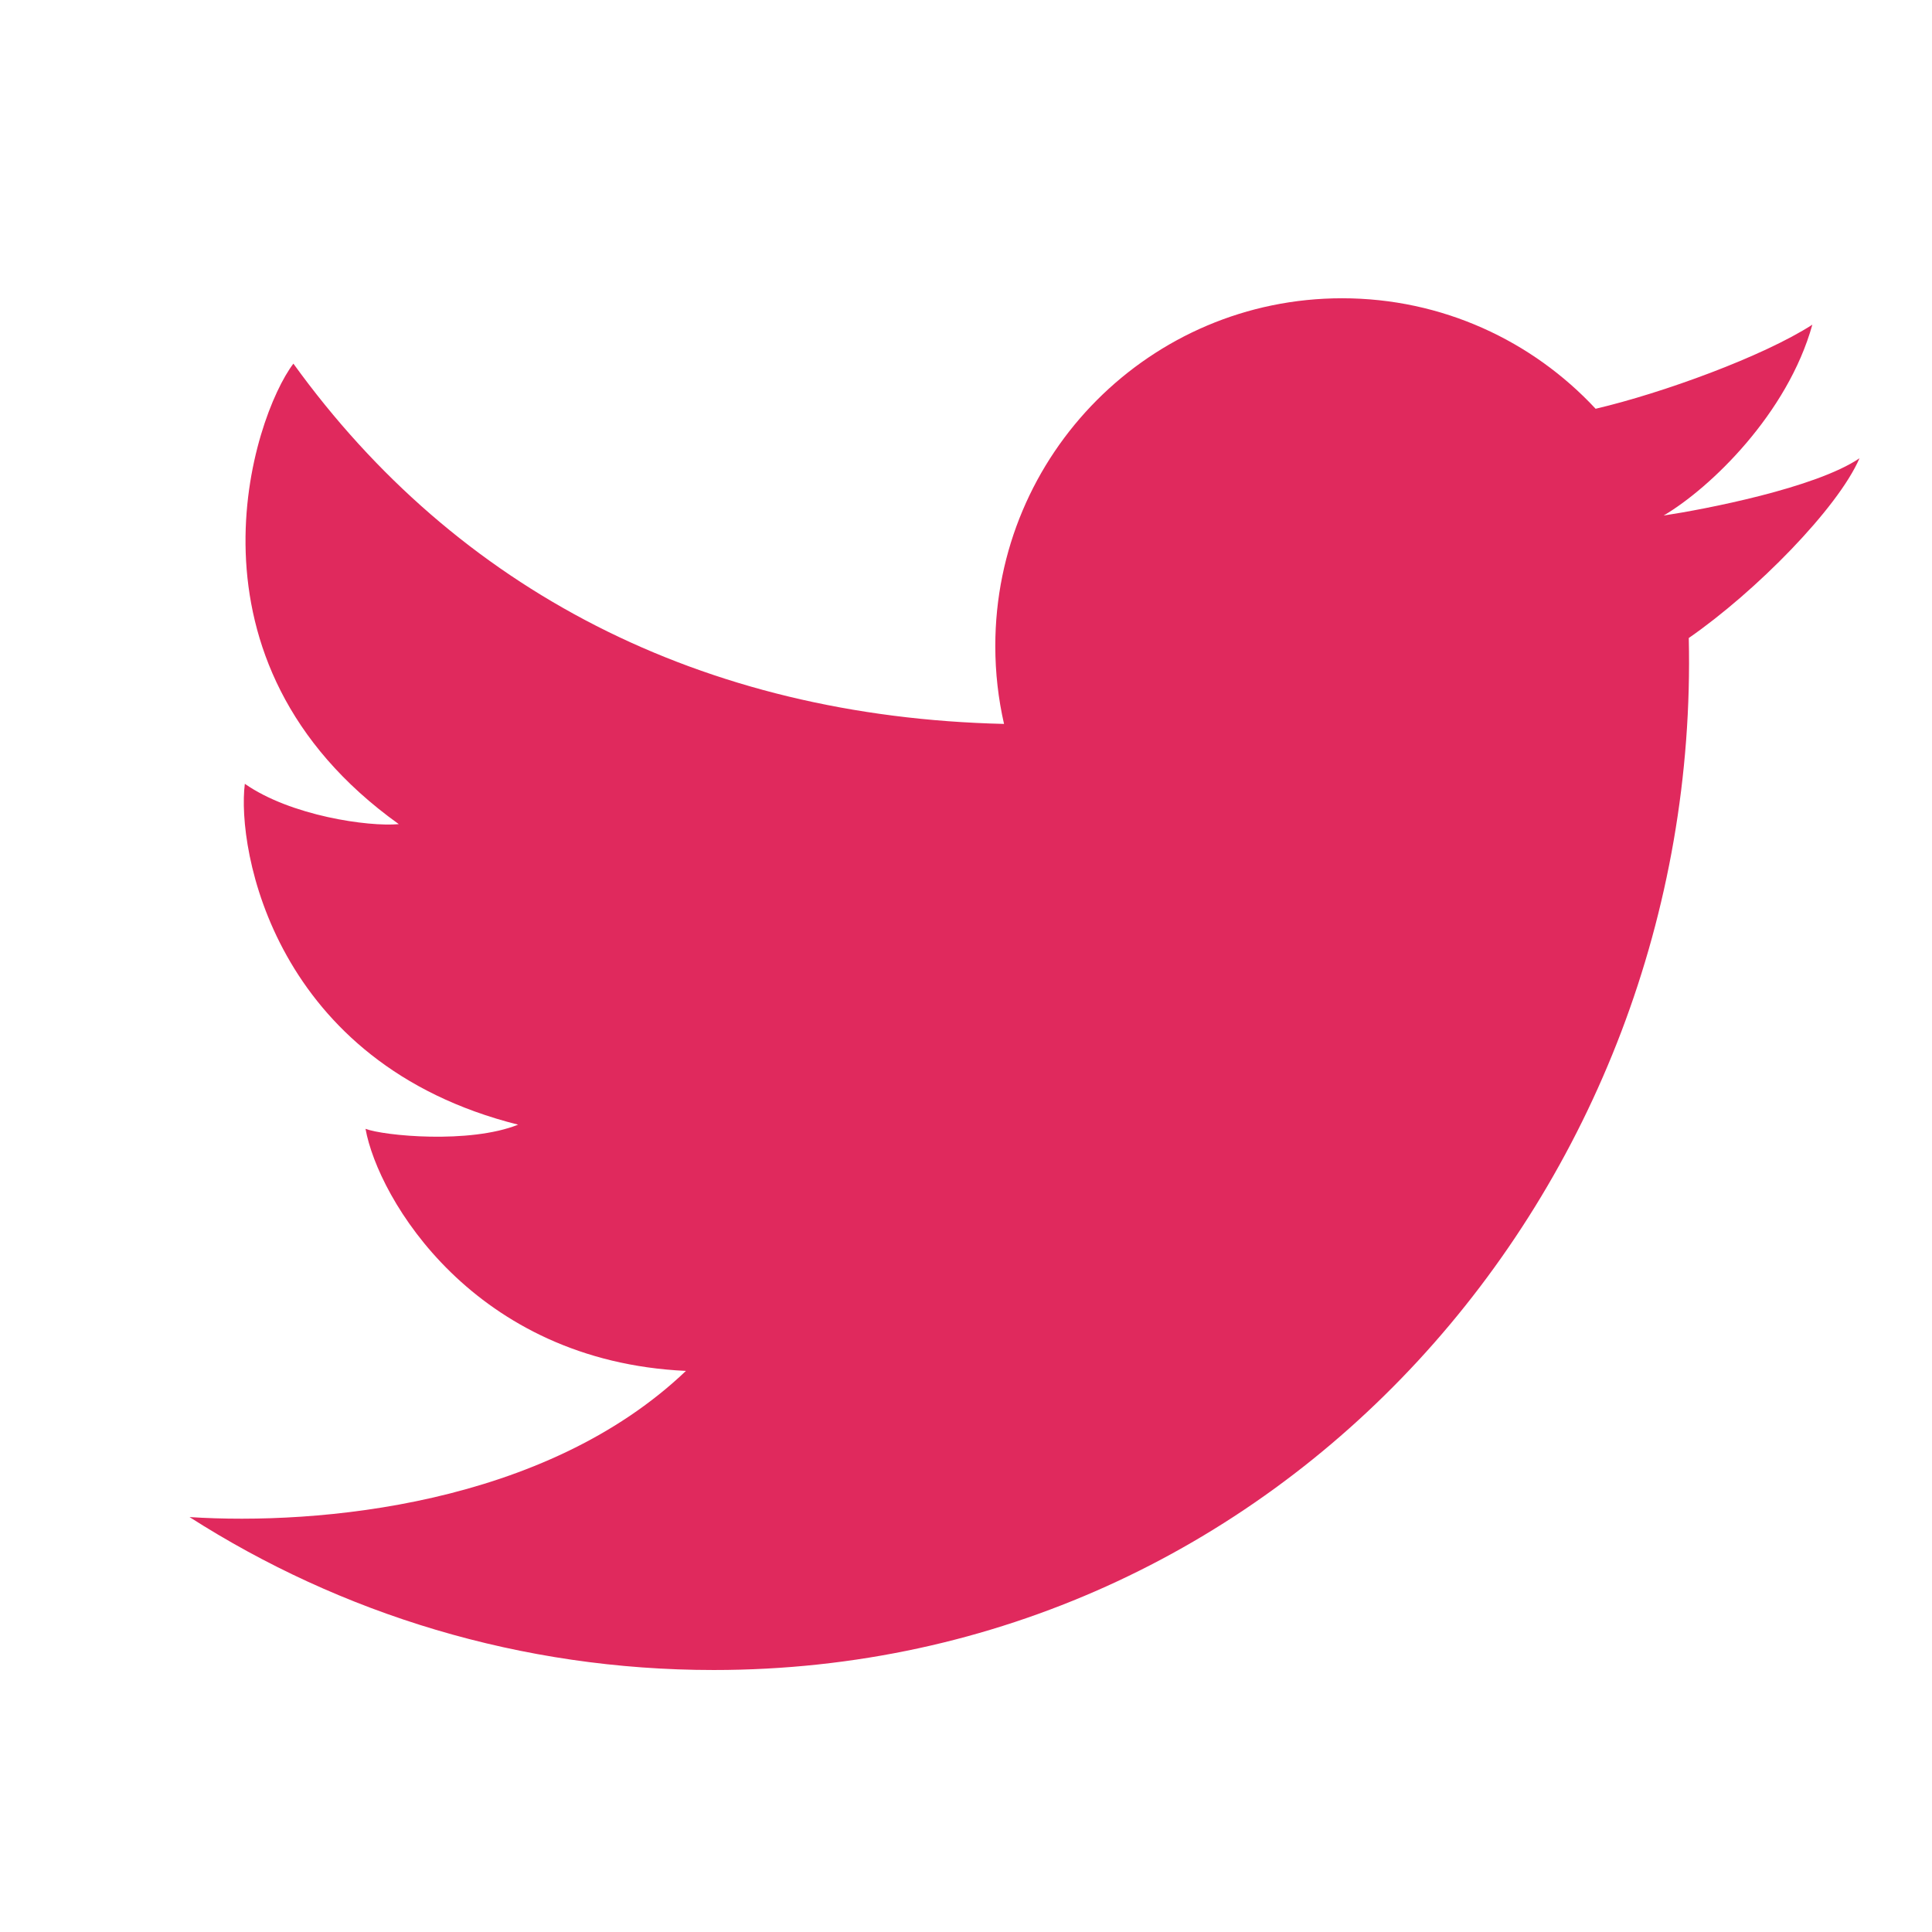 <svg width="73" height="73" viewBox="0 0 73 73" fill="none" xmlns="http://www.w3.org/2000/svg">
<path d="M26.967 63.101C19.677 63.101 12.881 60.981 7.161 57.322C12.018 57.636 20.588 56.884 25.919 51.799C17.9 51.431 14.283 45.281 13.811 42.652C14.493 42.915 17.742 43.231 19.577 42.495C10.352 40.182 8.937 32.086 9.251 29.616C10.981 30.825 13.916 31.245 15.069 31.14C6.473 24.99 9.566 15.738 11.086 13.74C17.255 22.286 26.499 27.086 37.937 27.353C37.721 26.407 37.607 25.423 37.607 24.411C37.607 17.153 43.474 11.27 50.71 11.27C54.492 11.27 57.899 12.876 60.29 15.445C62.817 14.853 66.62 13.467 68.479 12.268C67.542 15.633 64.624 18.439 62.86 19.479C62.874 19.515 62.845 19.444 62.86 19.479C64.41 19.245 68.604 18.439 70.261 17.315C69.441 19.205 66.349 22.347 63.81 24.107C64.283 44.933 48.348 63.101 26.967 63.101Z" fill="#E0295D"/>
</svg>
